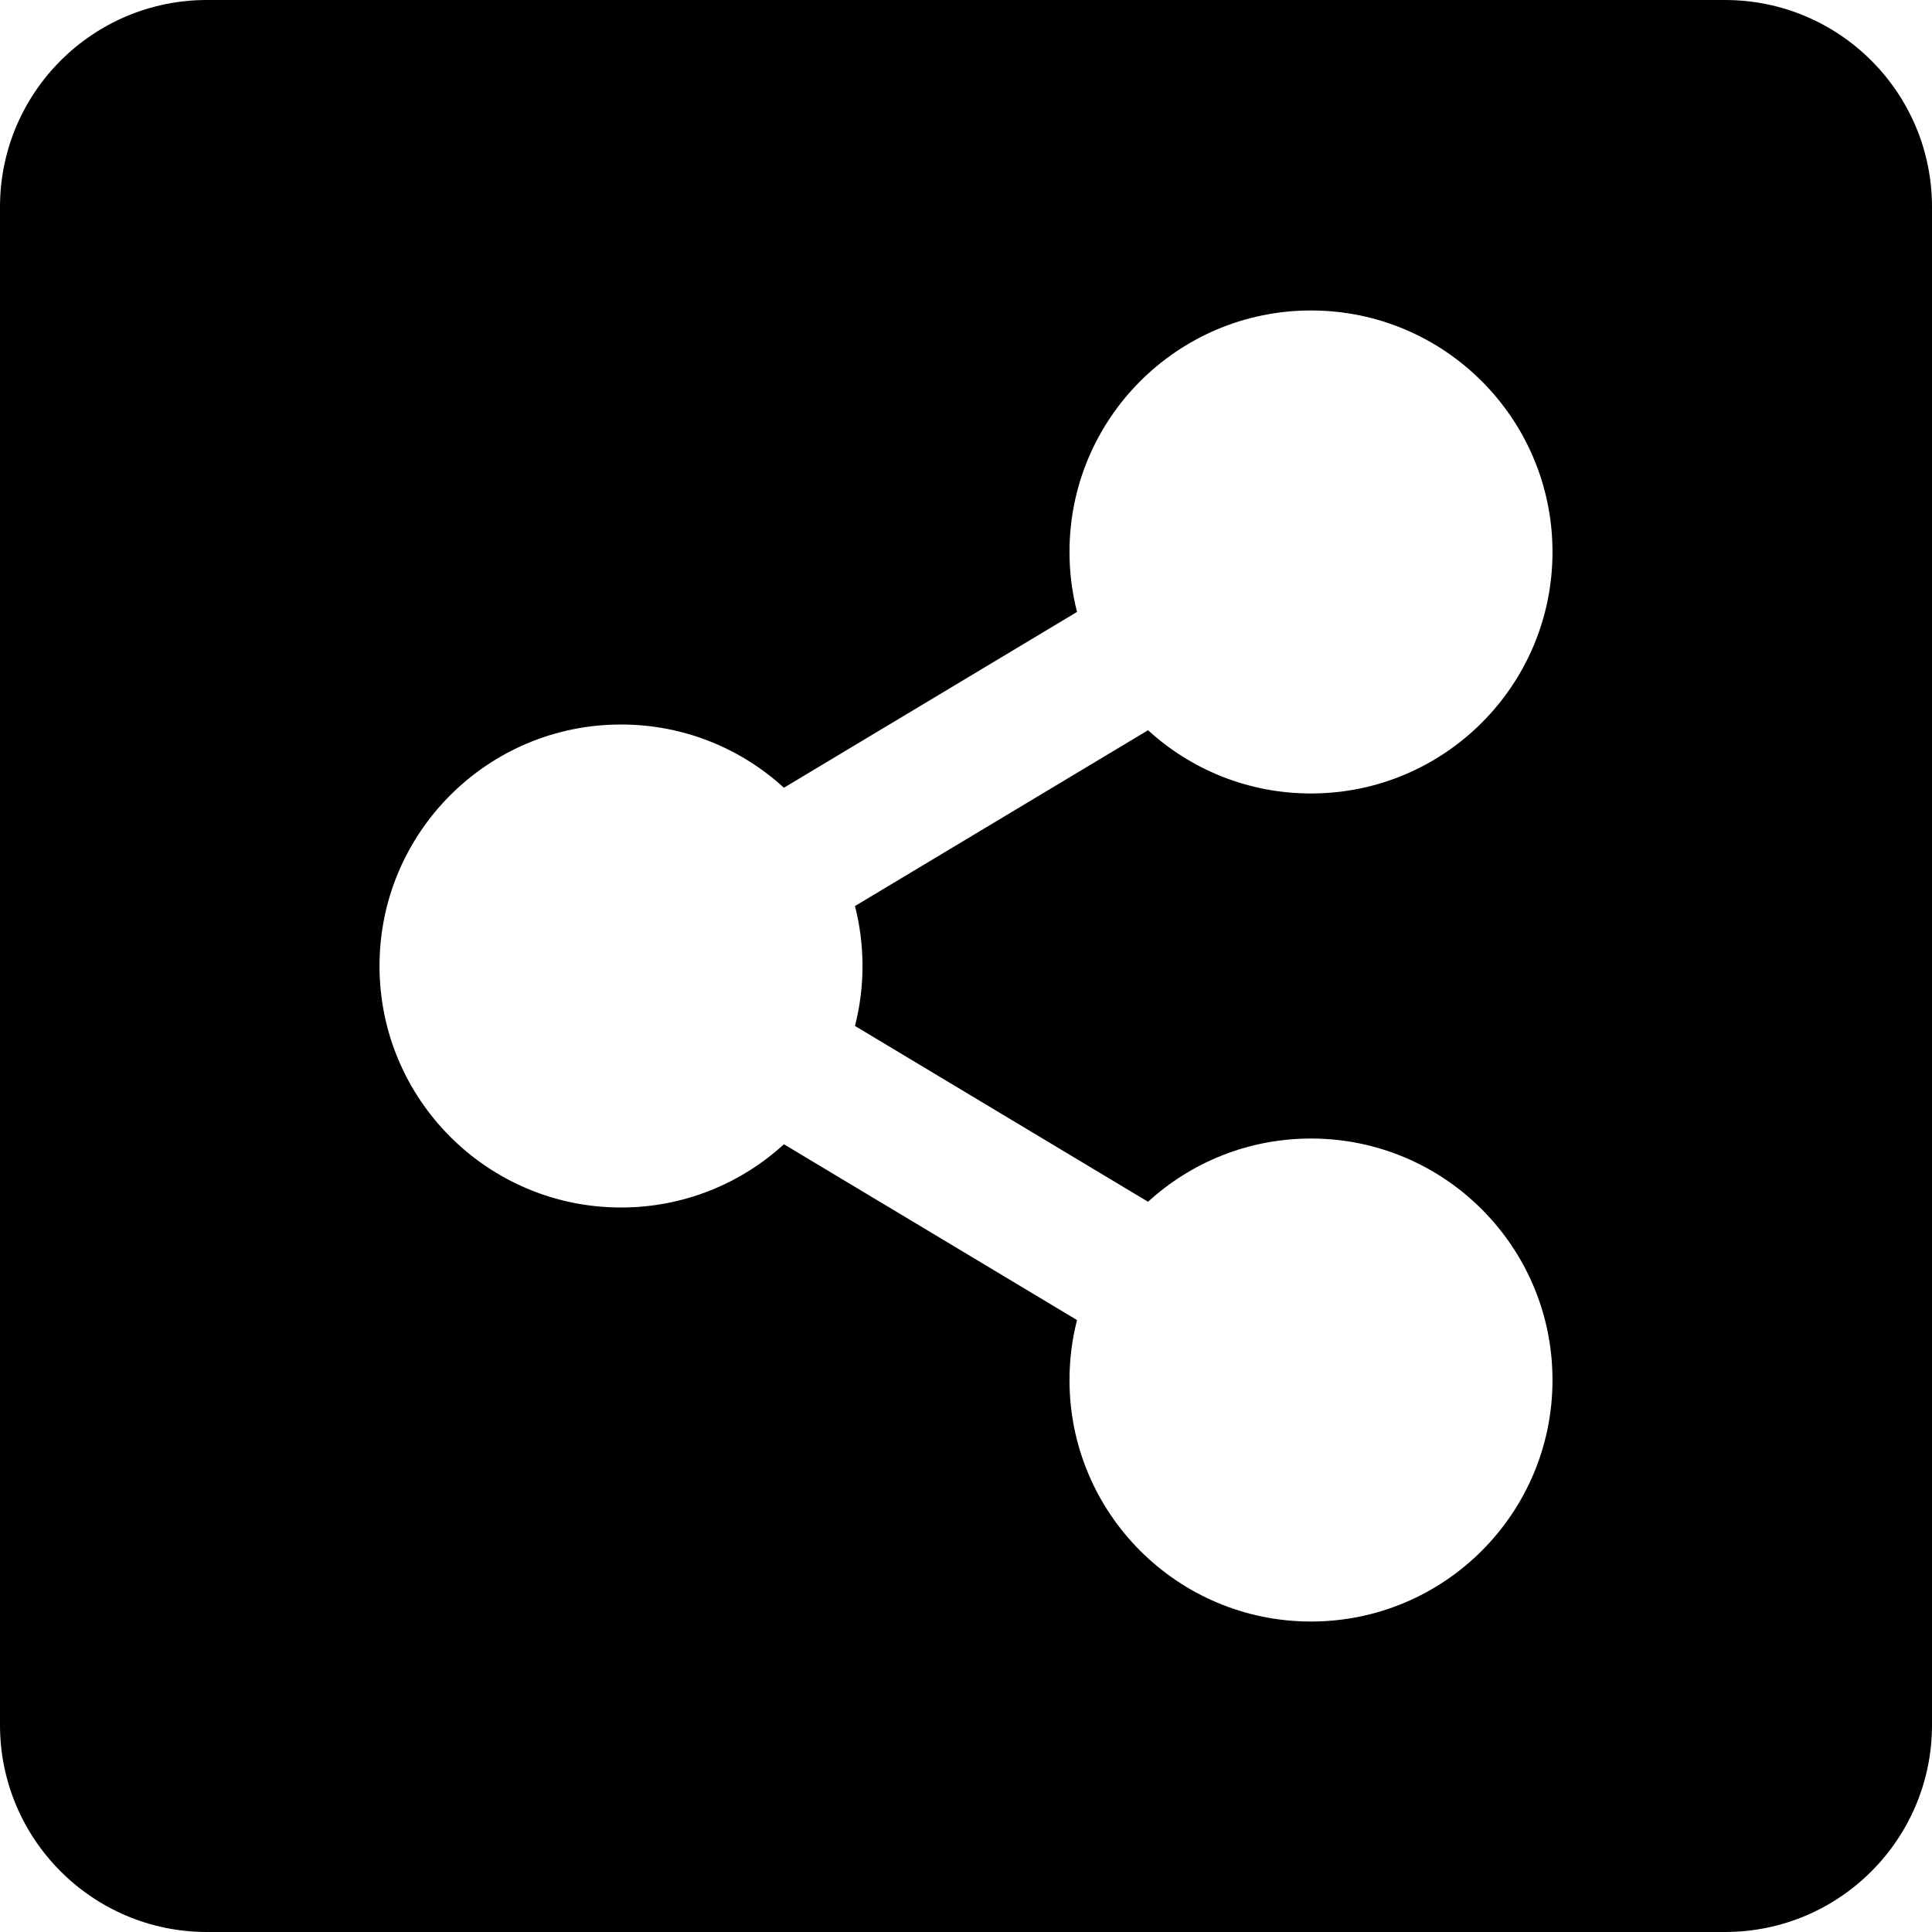 <svg width="30" height="30" viewBox="0 0 30 30" fill="none" xmlns="http://www.w3.org/2000/svg">
    <rect width="30" height="30" fill="black" fill-opacity="0"/>
    <path d="M30 3.214V26.786C30 28.561 28.561 30 26.786 30H3.214C1.439 30 0 28.561 0 26.786V3.214C0 1.439 1.439 0 3.214 0H26.786C28.561 0 30 1.439 30 3.214ZM20.357 17.679C19.382 17.679 18.494 18.051 17.827 18.661L13.276 15.931C13.432 15.32 13.432 14.68 13.276 14.069L17.827 11.339C18.494 11.949 19.382 12.321 20.357 12.321C22.428 12.321 24.107 10.643 24.107 8.571C24.107 6.5 22.428 4.821 20.357 4.821C18.286 4.821 16.607 6.5 16.607 8.571C16.607 8.893 16.648 9.204 16.724 9.502L12.173 12.232C11.506 11.622 10.618 11.25 9.643 11.25C7.572 11.25 5.893 12.929 5.893 15C5.893 17.071 7.572 18.75 9.643 18.75C10.618 18.75 11.506 18.378 12.173 17.768L16.724 20.498C16.646 20.802 16.607 21.115 16.607 21.429C16.607 23.5 18.286 25.179 20.357 25.179C22.428 25.179 24.107 23.5 24.107 21.429C24.107 19.358 22.428 17.679 20.357 17.679Z" fill="black"/>
</svg>
